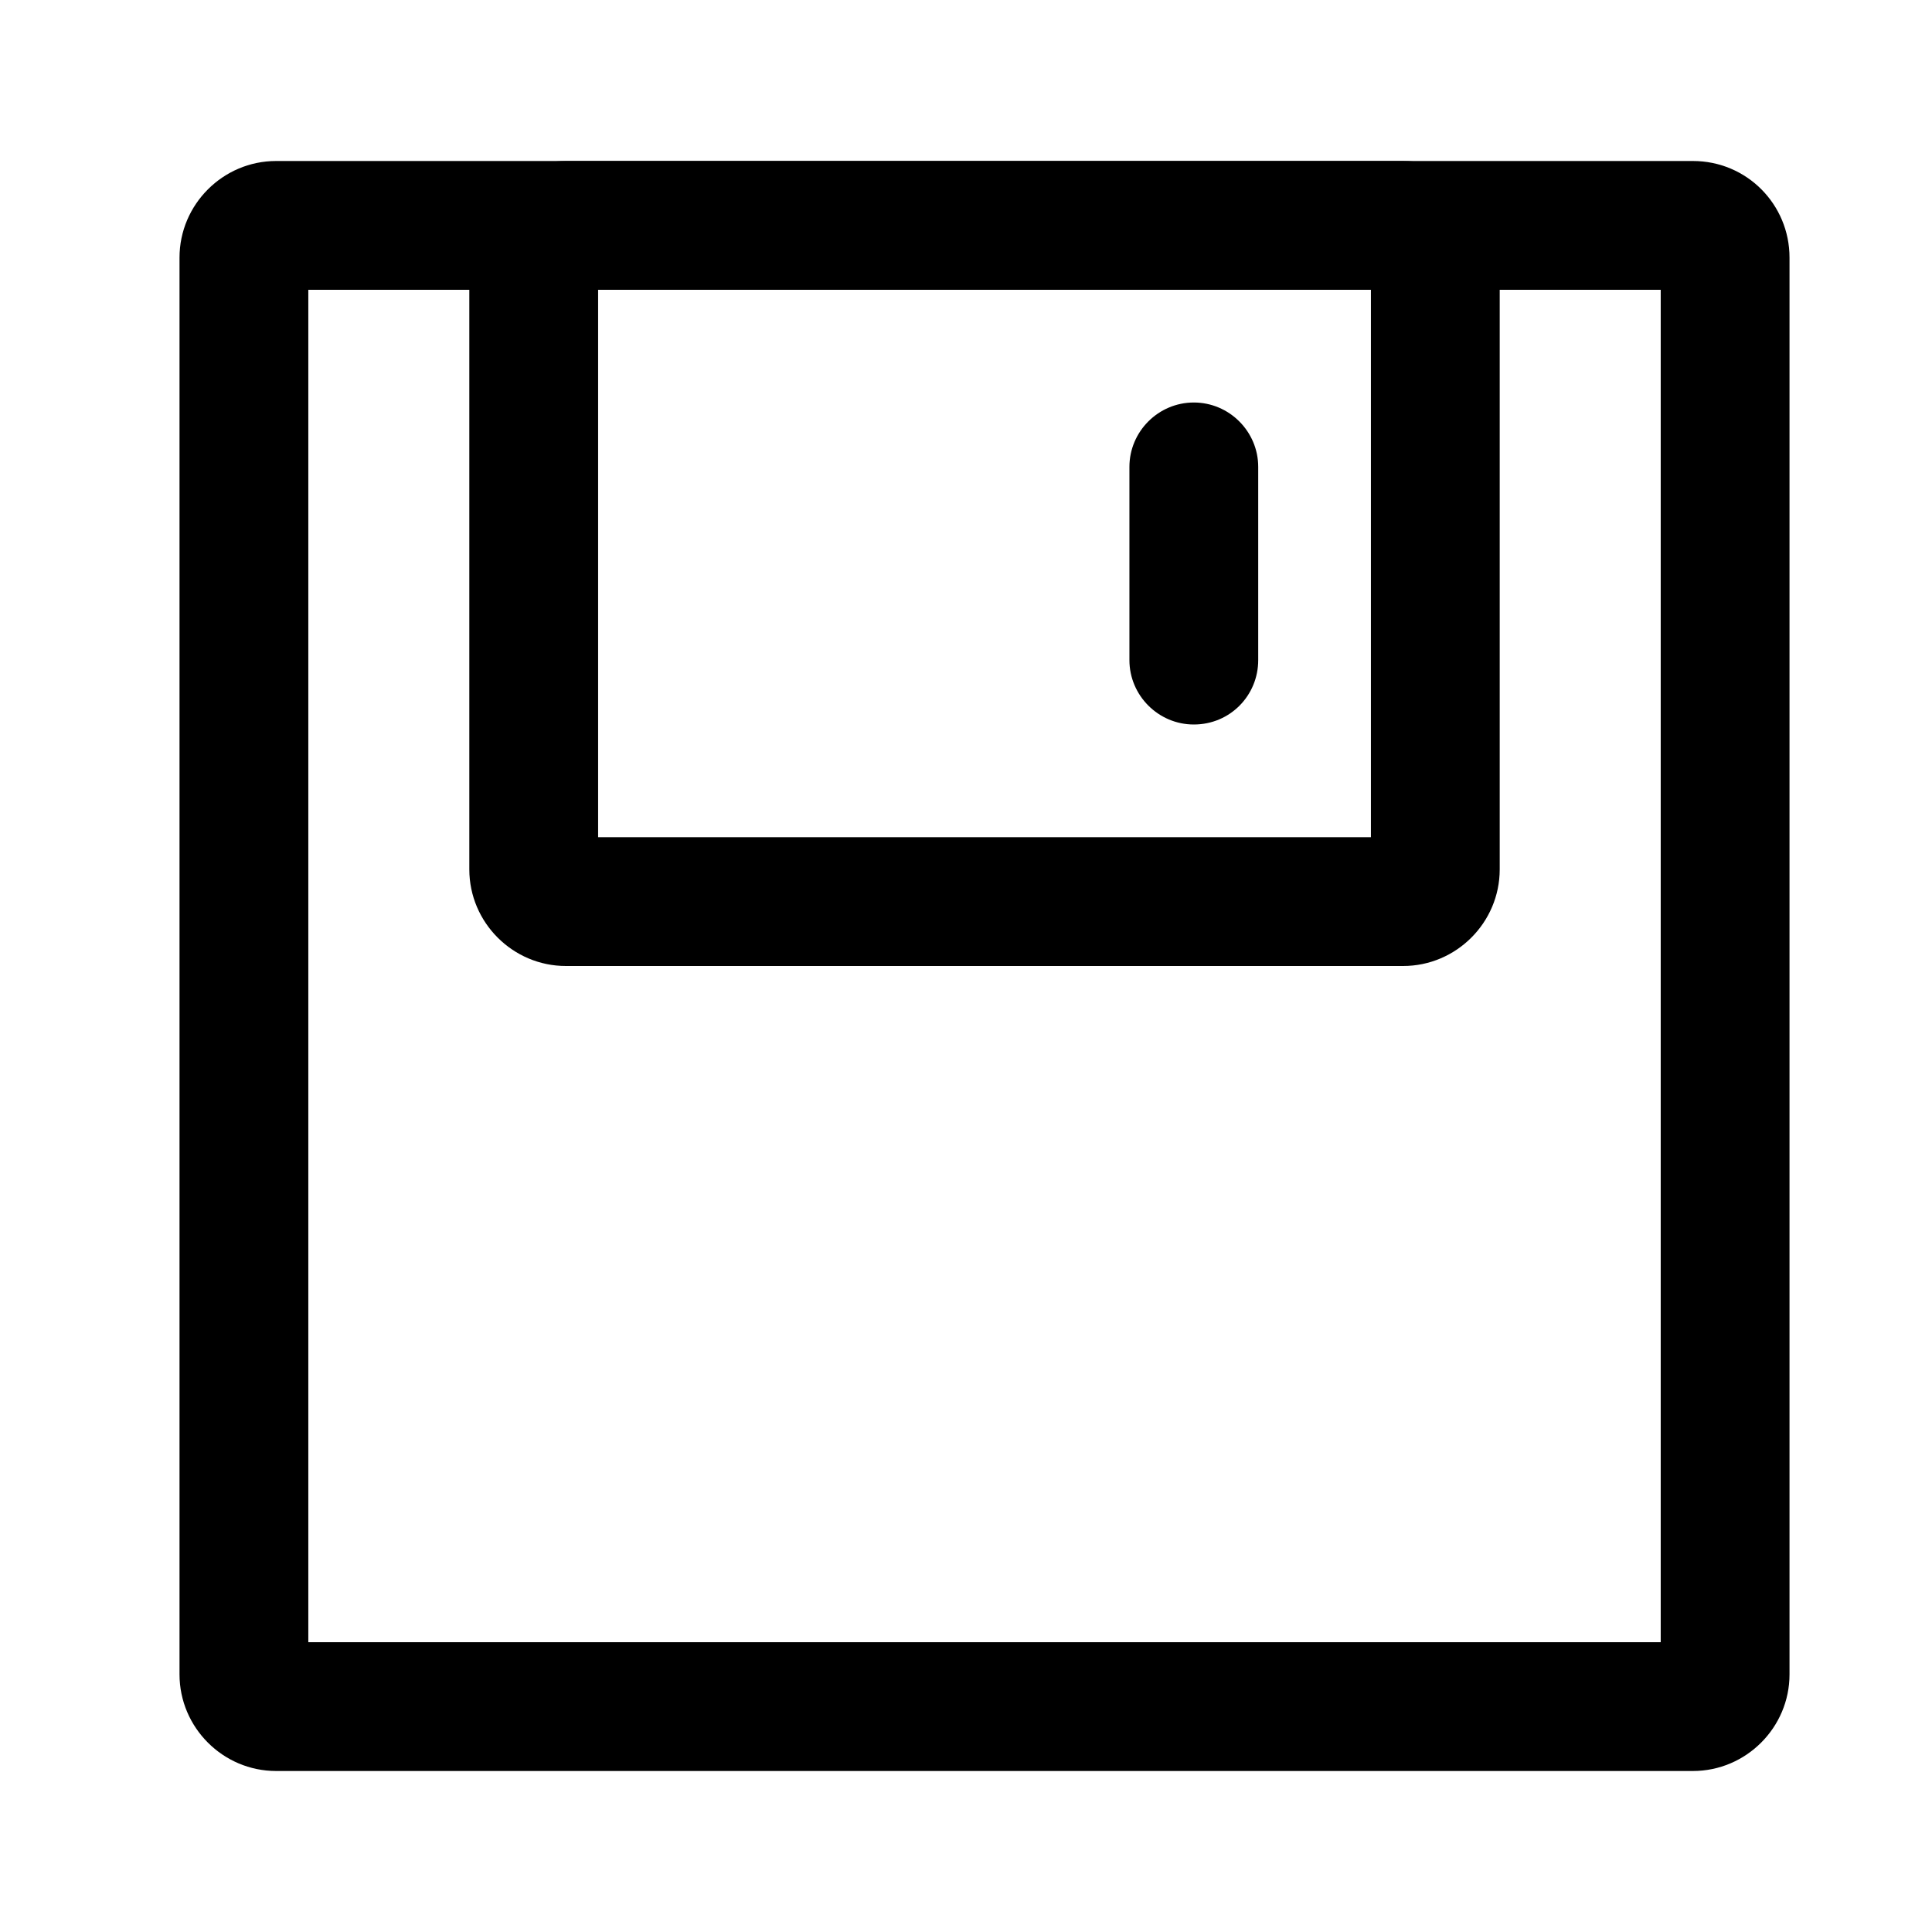 <?xml version="1.0" standalone="no"?><!DOCTYPE svg PUBLIC "-//W3C//DTD SVG 1.1//EN" "http://www.w3.org/Graphics/SVG/1.1/DTD/svg11.dtd"><svg t="1583581799899" class="icon" viewBox="0 0 1024 1024" version="1.1" xmlns="http://www.w3.org/2000/svg" p-id="2718" width="100" height="100" xmlns:xlink="http://www.w3.org/1999/xlink"><defs><style type="text/css"></style></defs><path d="M897.28 85.333h-750.933c-28.16 0-51.2 23.04-51.2 51.2v750.933c0 28.16 23.04 51.2 51.2 51.2h750.933c28.16 0 51.2-23.04 51.2-51.2V136.533c0-28.16-22.613-51.2-51.2-51.2z m-17.067 785.067h-716.8V153.6h716.8v716.8z" fill="#000000" p-id="2719"></path><path d="M743.68 85.333h-443.733c-28.16 0-51.2 23.04-51.2 51.2v324.267c0 28.16 23.04 51.2 51.2 51.2h443.733c28.16 0 51.2-23.04 51.2-51.2V136.533c0-28.16-22.613-51.2-51.2-51.2z m-17.067 358.4h-409.6V153.6h409.6v290.133z" fill="#000000" p-id="2720"></path><path d="M632.747 384c-18.773 0-34.133-15.36-34.133-34.133V247.467c0-18.773 15.36-34.133 34.133-34.133s34.133 15.36 34.133 34.133v102.4c0 18.773-14.933 34.133-34.133 34.133z" fill="#000000" p-id="2721"></path></svg>